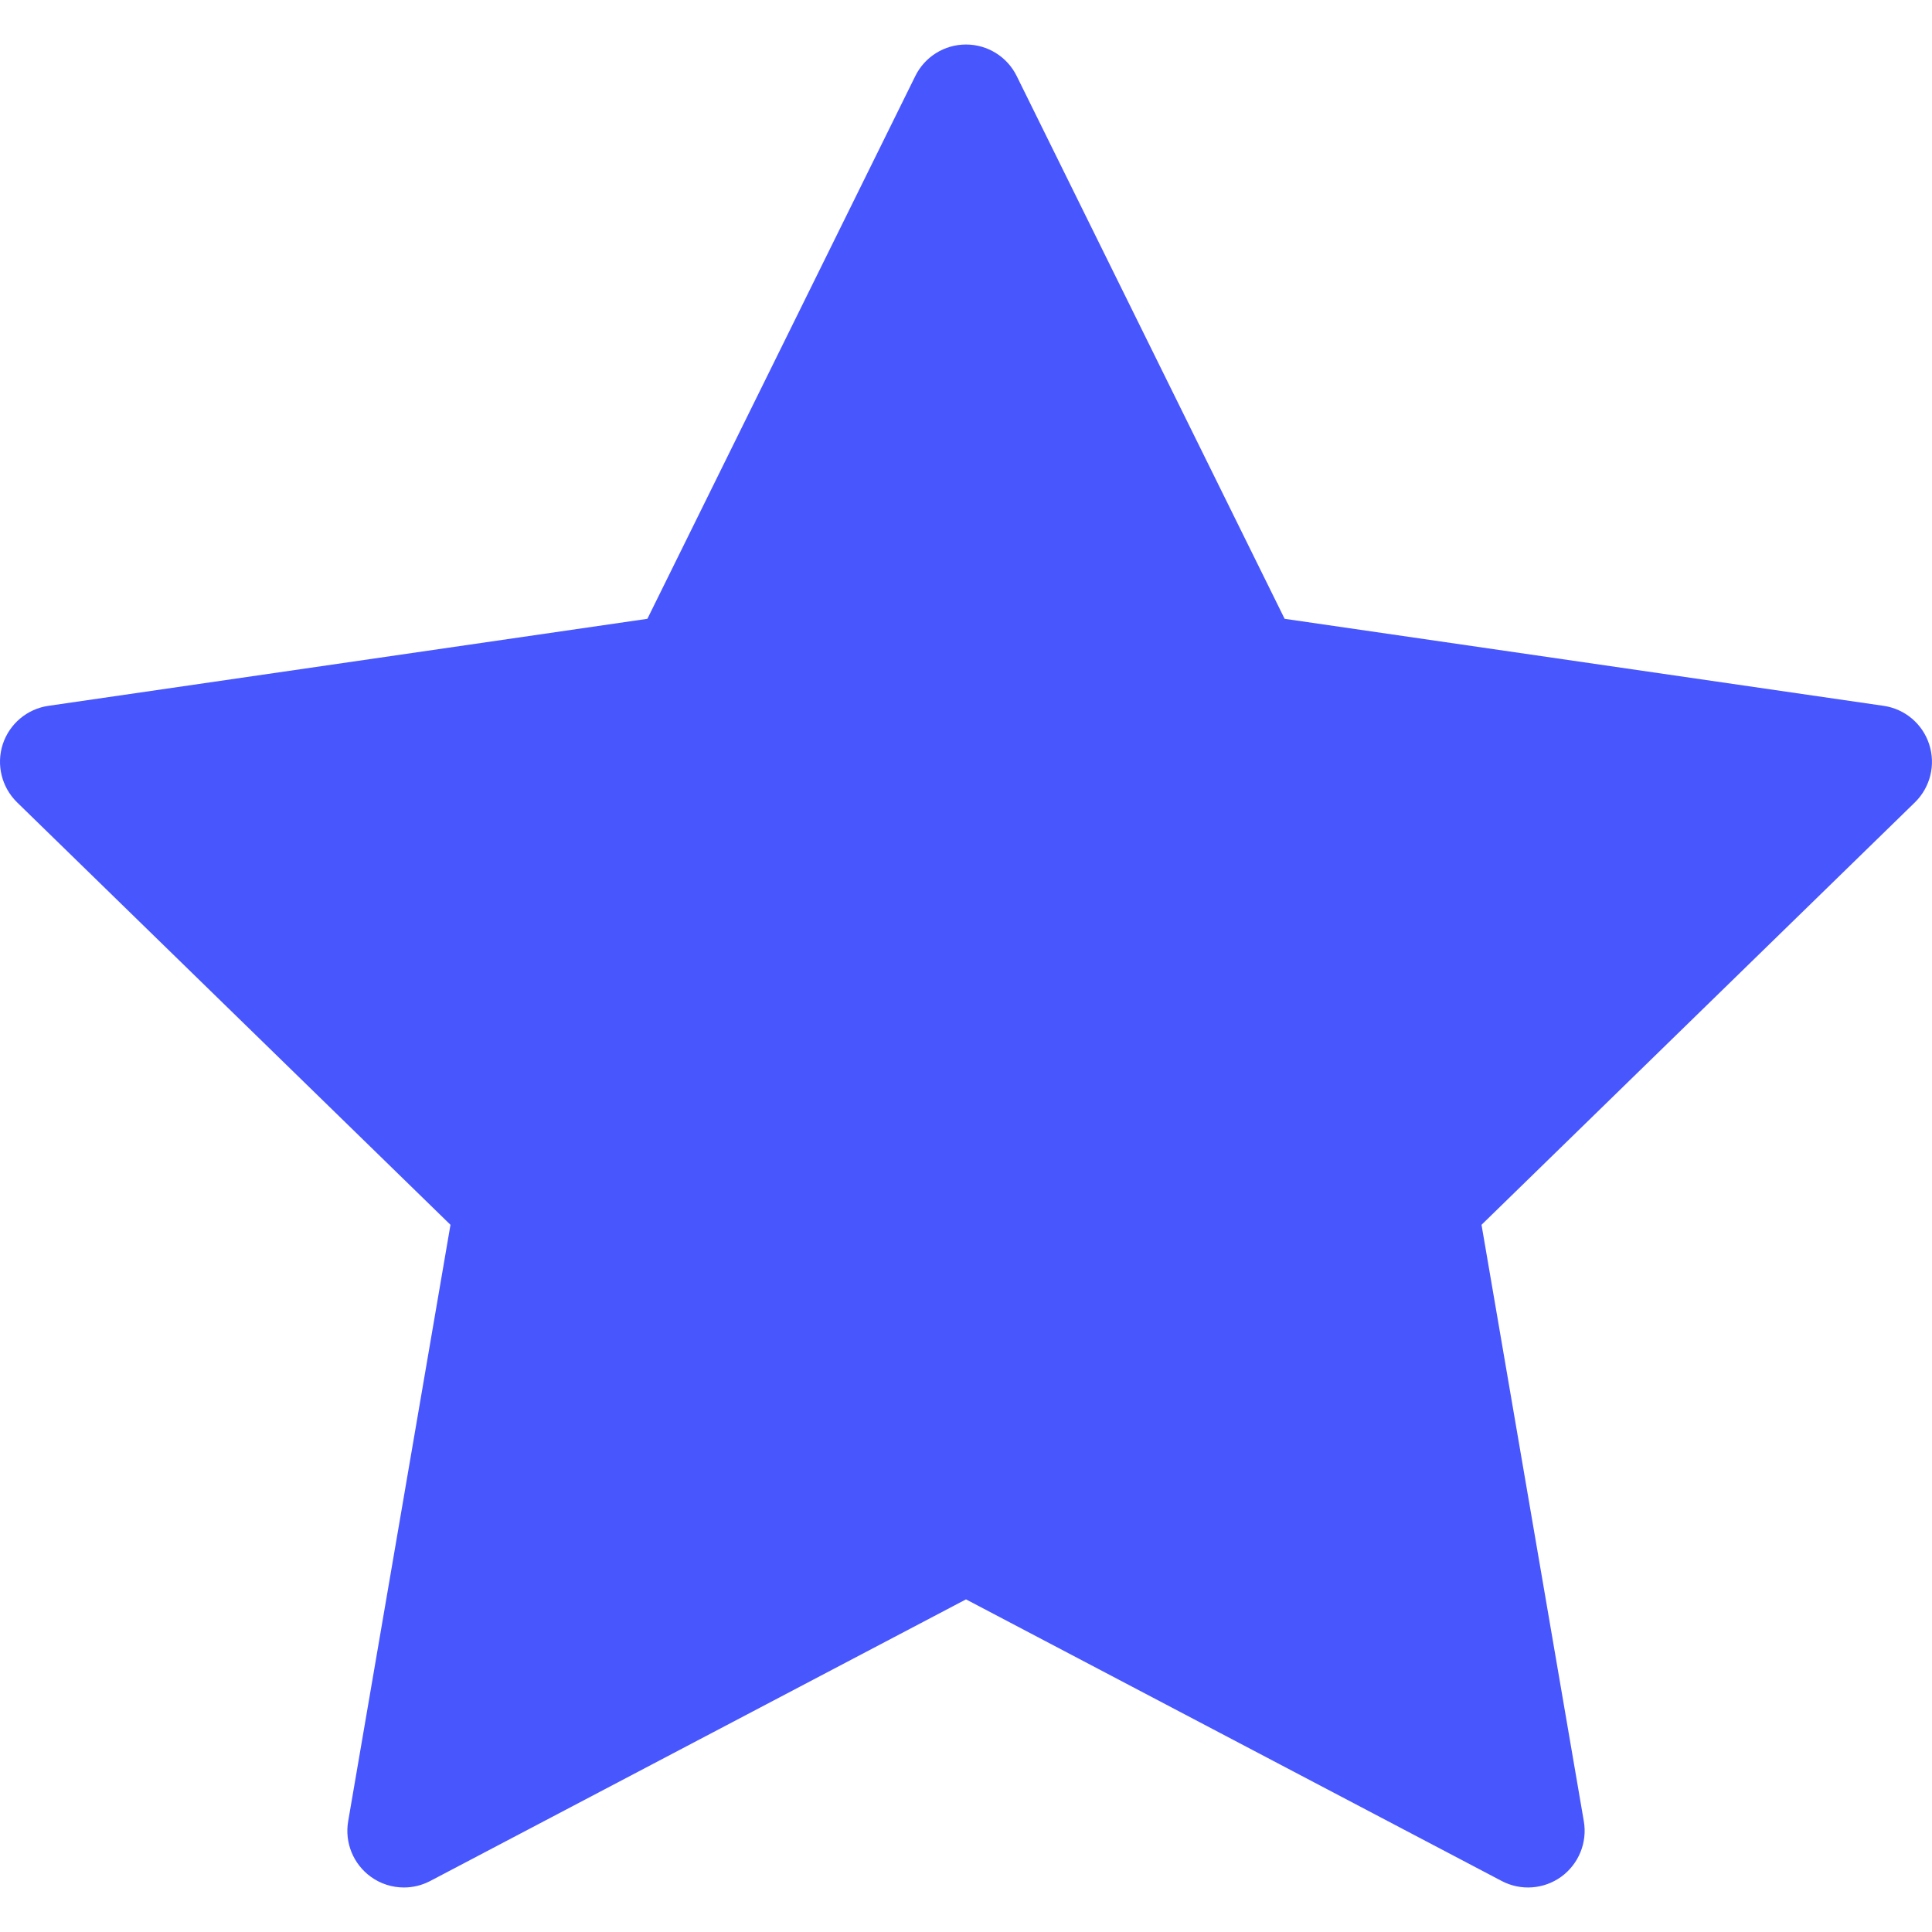 <svg width="24" height="24" viewBox="0 0 24 24" fill="none" xmlns="http://www.w3.org/2000/svg">
<g clip-path="url(#clip0)">
<path d="M23.965 9.246C23.883 8.992 23.663 8.806 23.398 8.768L15.958 7.687L12.63 0.945C12.512 0.705 12.268 0.553 12 0.553C11.732 0.553 11.488 0.705 11.37 0.945L8.042 7.687L0.602 8.768C0.337 8.806 0.117 8.992 0.034 9.246C-0.048 9.501 0.021 9.78 0.212 9.967L5.596 15.215L4.325 22.625C4.28 22.889 4.388 23.155 4.605 23.313C4.727 23.402 4.872 23.447 5.018 23.447C5.13 23.447 5.242 23.42 5.345 23.366L12 19.868L18.654 23.366C18.891 23.491 19.178 23.47 19.395 23.313C19.611 23.155 19.72 22.889 19.675 22.625L18.404 15.215L23.788 9.967C23.979 9.78 24.048 9.501 23.965 9.246Z" fill="#4856fd"/>
</g>
<defs>
<clipPath id="clip0">
<rect width="24" height="24" fill="white"/>
</clipPath>
</defs>
</svg>
